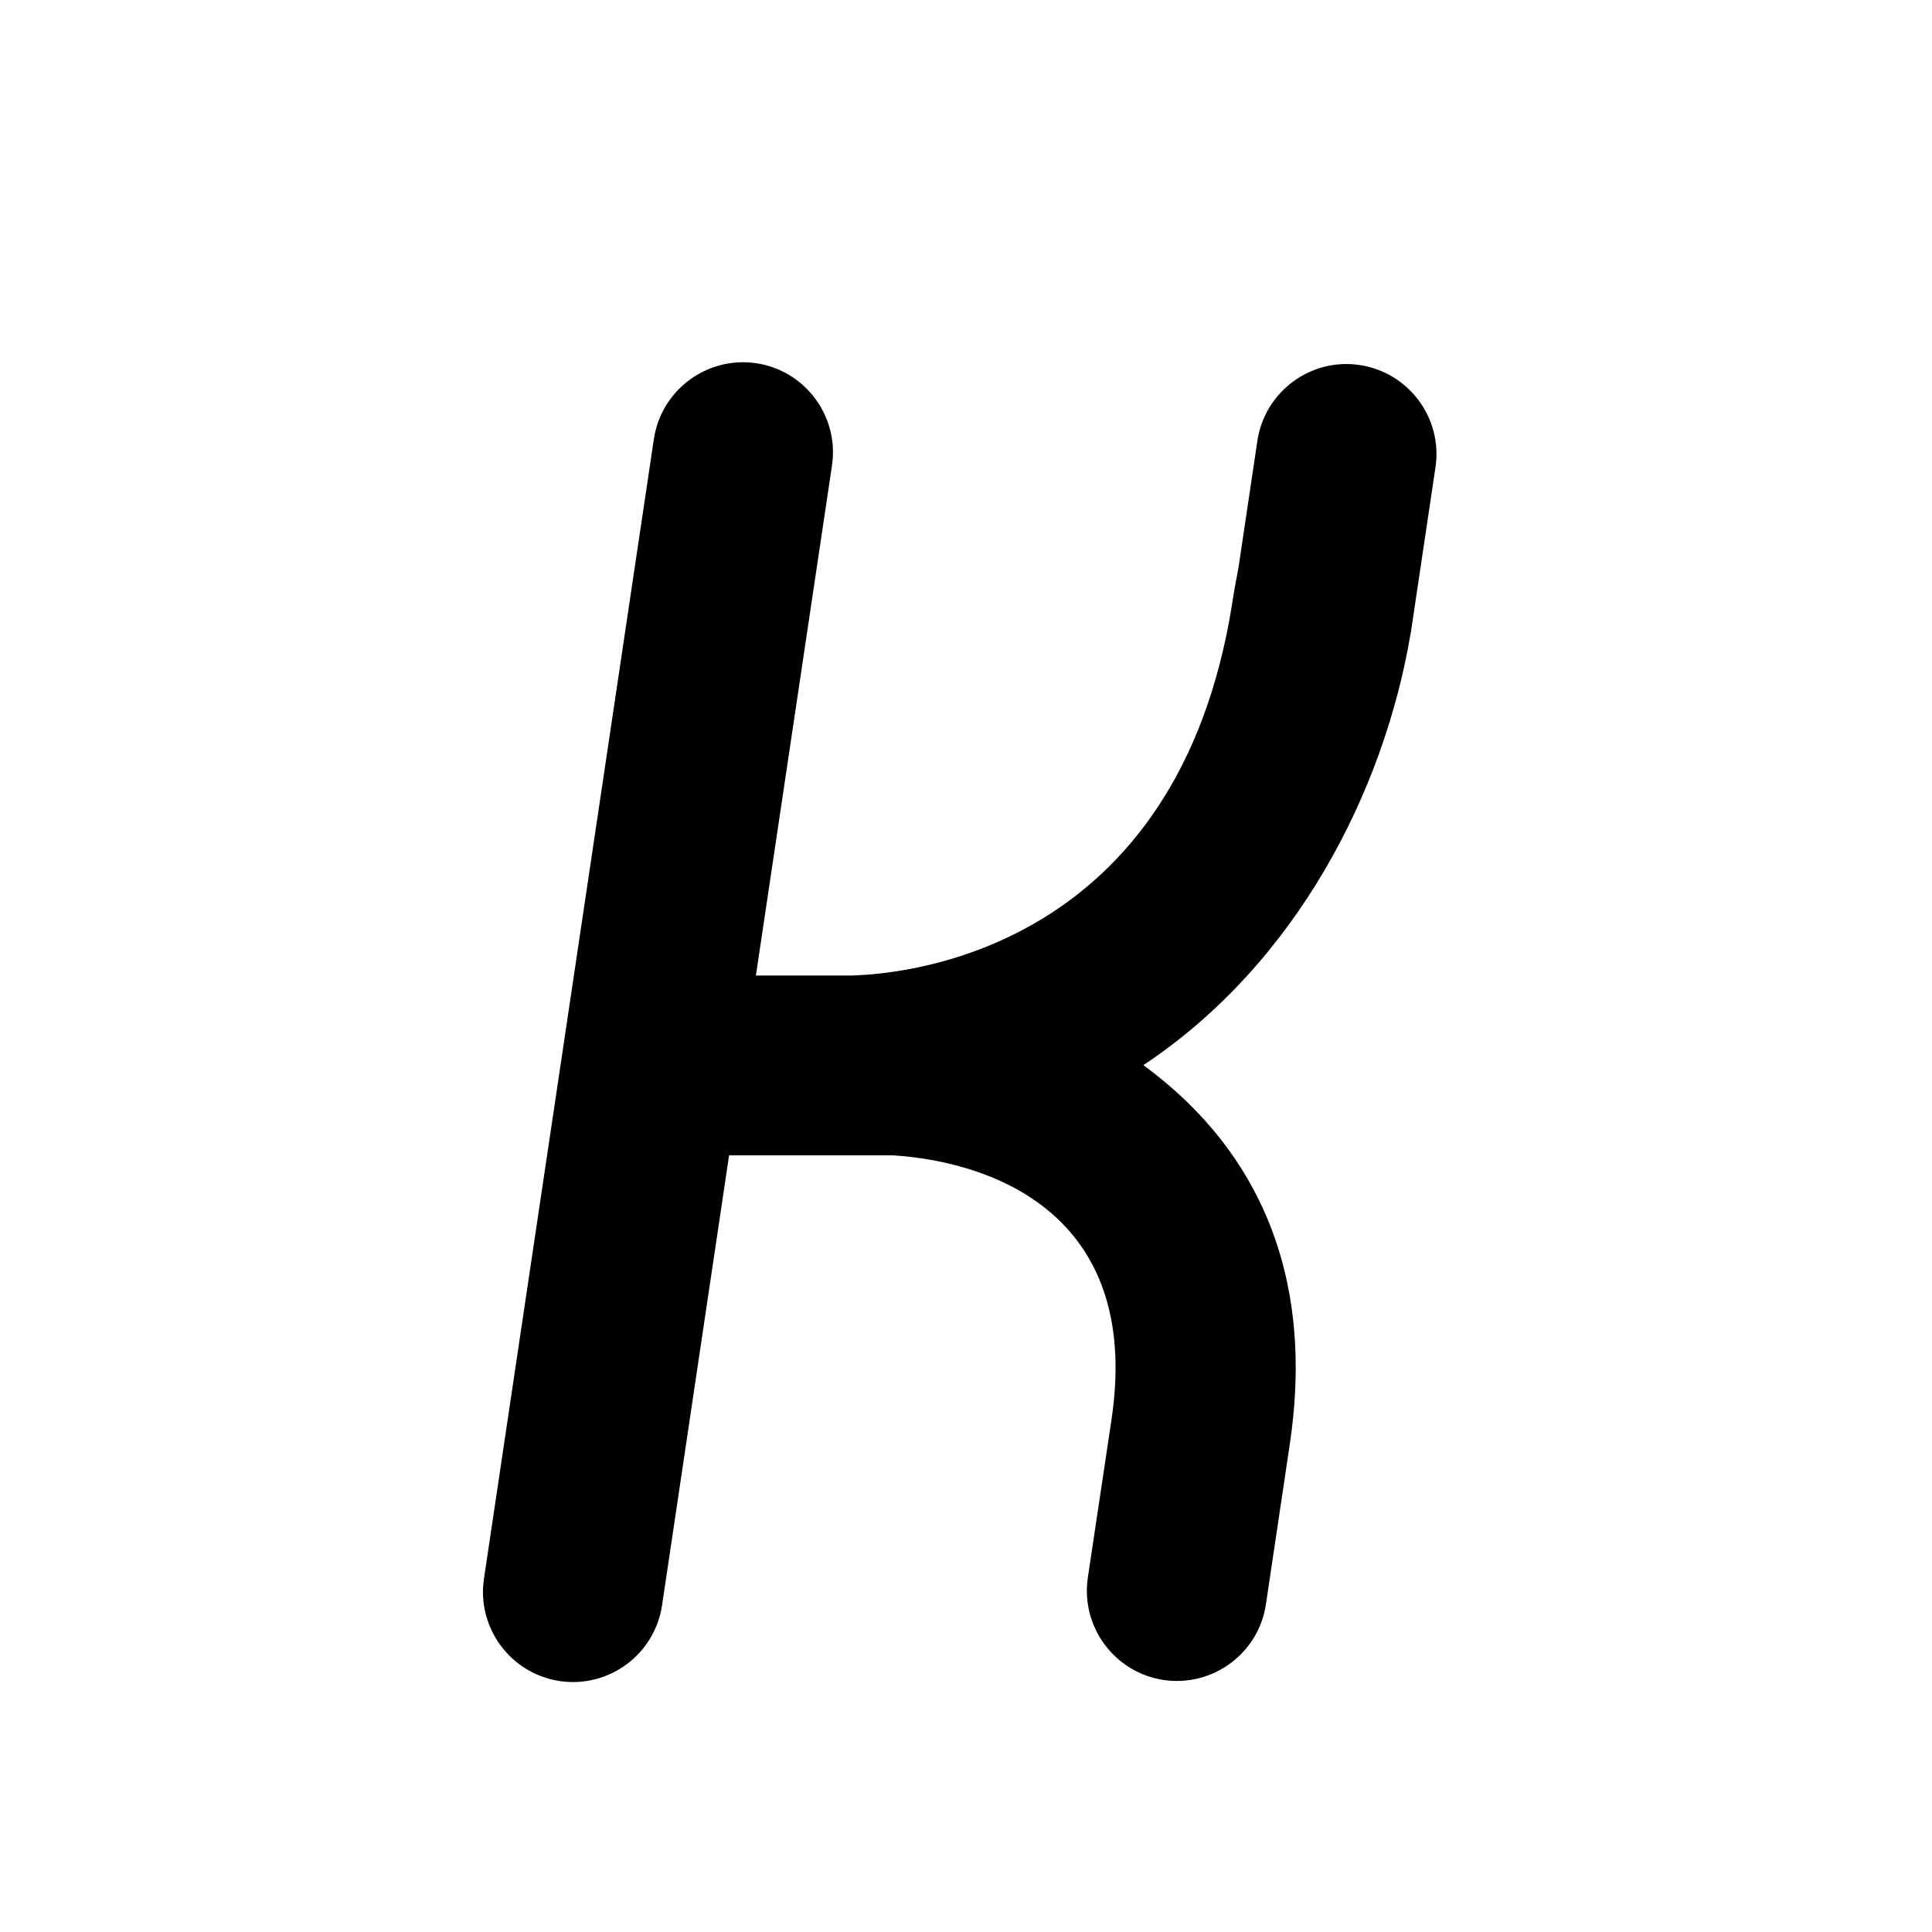 <svg xmlns="http://www.w3.org/2000/svg" id="id" width="16" height="16" viewBox="0 0 16 16" class="base-0-2-1" ie-style=""><path fill-rule="evenodd" d="M6.038 9.568l-.555 3.726c-.061.407-.44.688-.847.628-.407-.061-.689-.441-.628-.848l1.407-9.438c.061-.407.441-.688.848-.628.407.061.688.441.627.848l-.63 4.223h.788c.491-.013 2.702-.23 3.155-3.073.017-.111.035-.21.053-.301l.157-1.054c.061-.407.44-.689.847-.628.407.061.689.44.628.847l-.202 1.355c-.001.009-.003.018-.005.027-.219 1.297-.94 2.724-2.212 3.569l.004.003c1.386 1.021 1.312 2.442 1.207 3.146l-.196 1.315c-.06.407-.44.688-.847.628-.407-.061-.688-.441-.628-.848l.197-1.315c.255-1.734-1.046-2.134-1.812-2.182h-1.356z"></path></svg>
